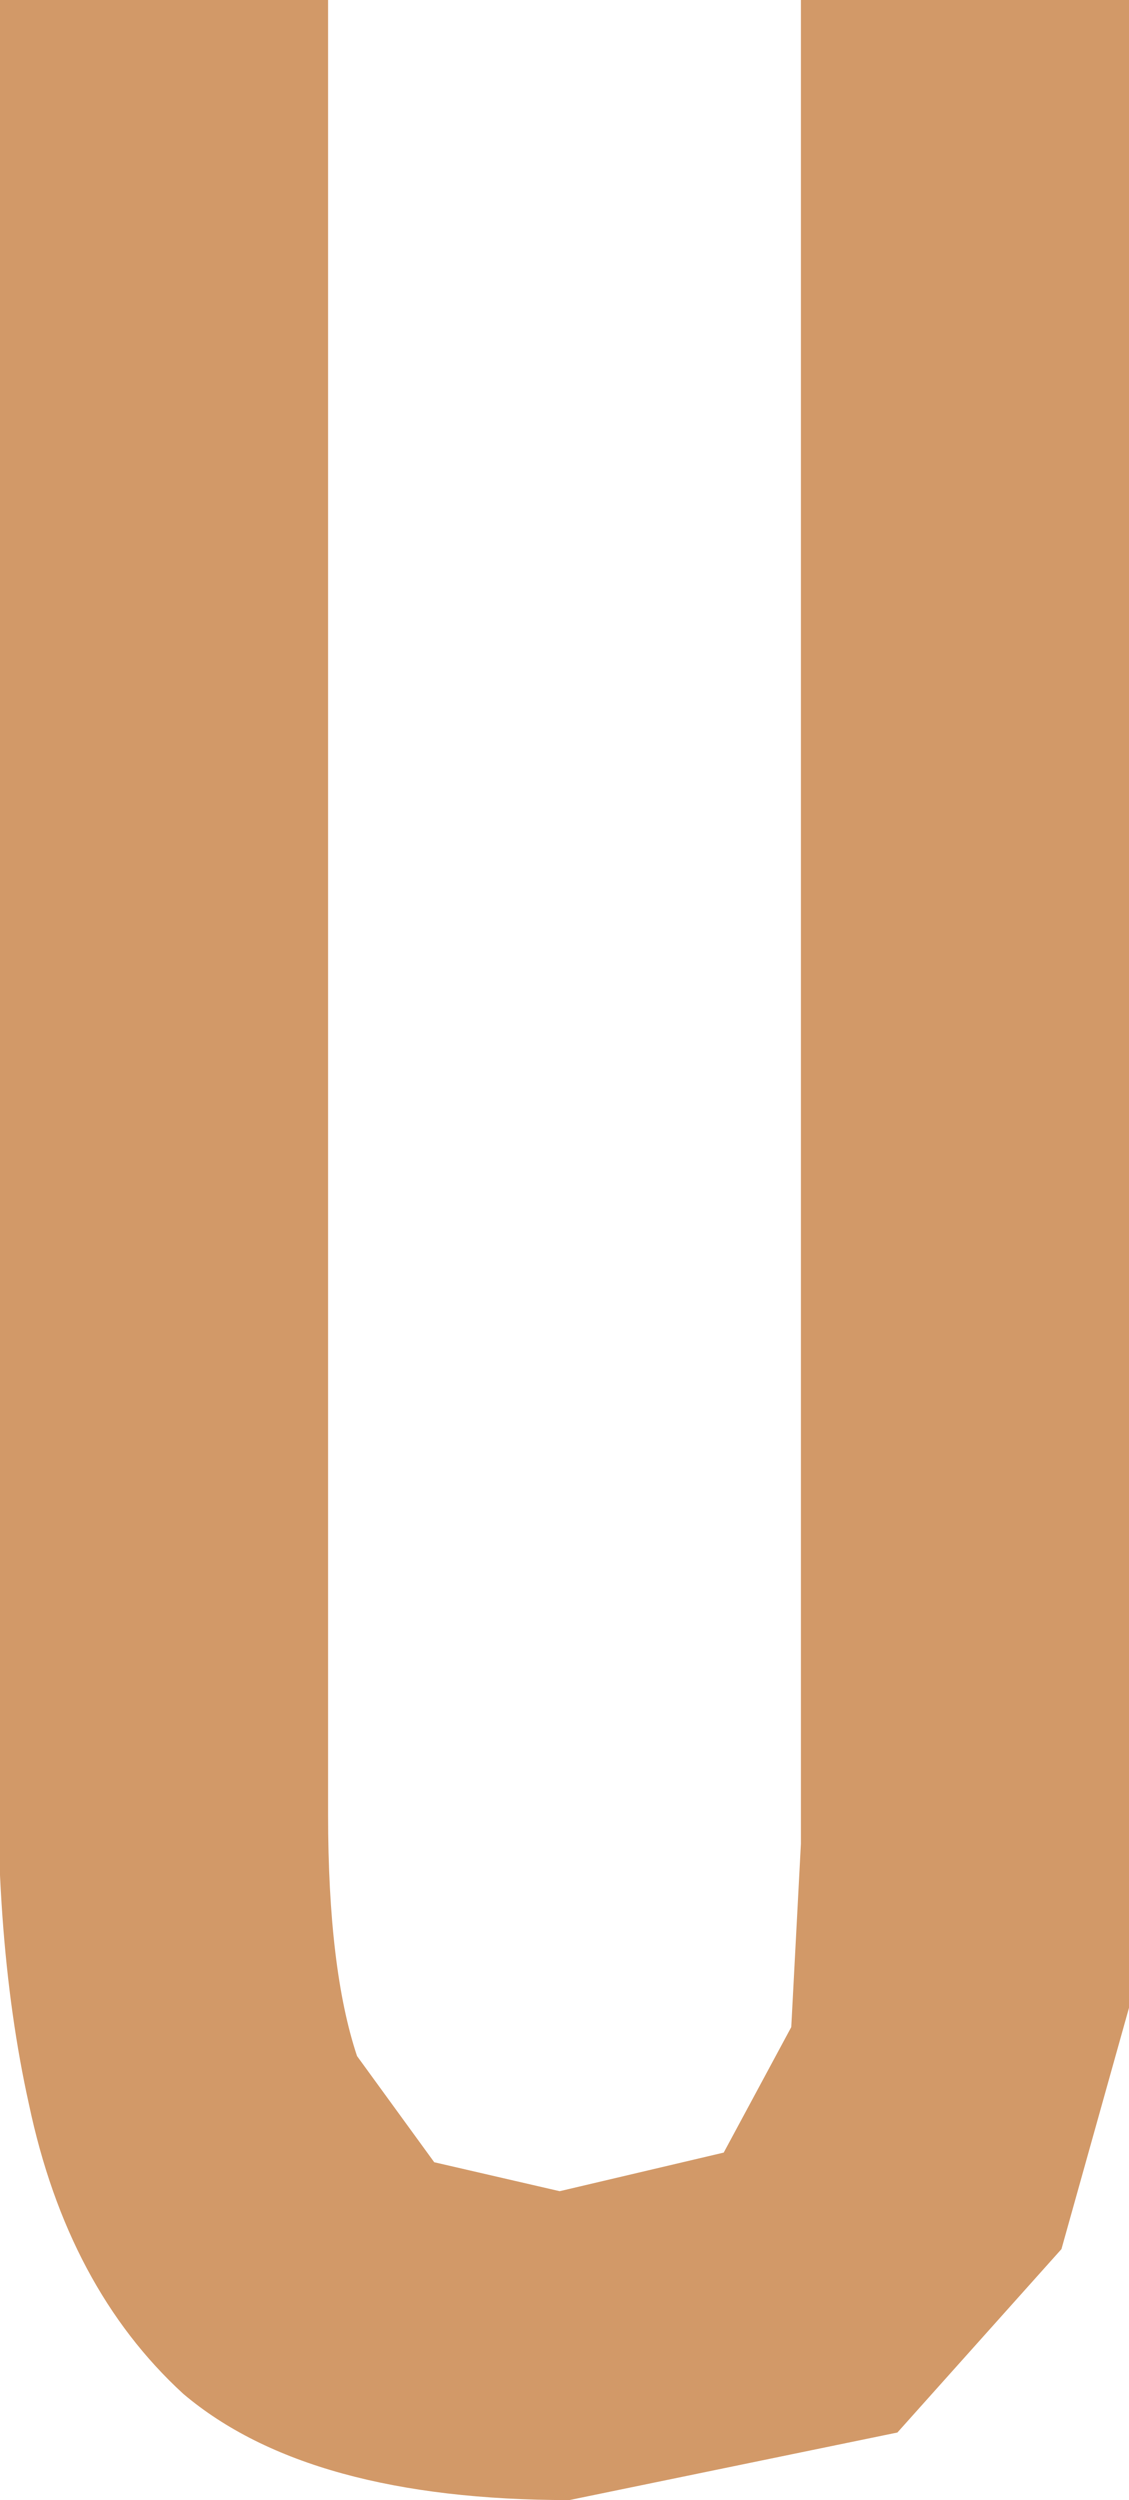 <?xml version="1.0" encoding="UTF-8" standalone="no"?>
<svg xmlns:ffdec="https://www.free-decompiler.com/flash" xmlns:xlink="http://www.w3.org/1999/xlink" ffdec:objectType="shape" height="12.95px" width="5.85px" xmlns="http://www.w3.org/2000/svg">
  <g transform="matrix(1.0, 0.0, 0.0, 1.0, 0.0, 0.0)">
    <path d="M4.15 0.0 L5.85 0.0 5.85 9.1 5.85 10.4 5.5 11.65 4.65 12.6 2.95 12.95 Q1.6 12.95 0.95 12.4 0.35 11.85 0.15 10.9 -0.05 10.0 0.0 8.8 L0.0 0.0 1.7 0.0 1.7 9.4 Q1.7 10.2 1.85 10.65 L2.25 11.2 2.9 11.35 3.75 11.15 4.1 10.5 4.15 9.55 4.15 0.0" fill="#d29968" fill-rule="evenodd" stroke="none"/>
  </g>
</svg>
